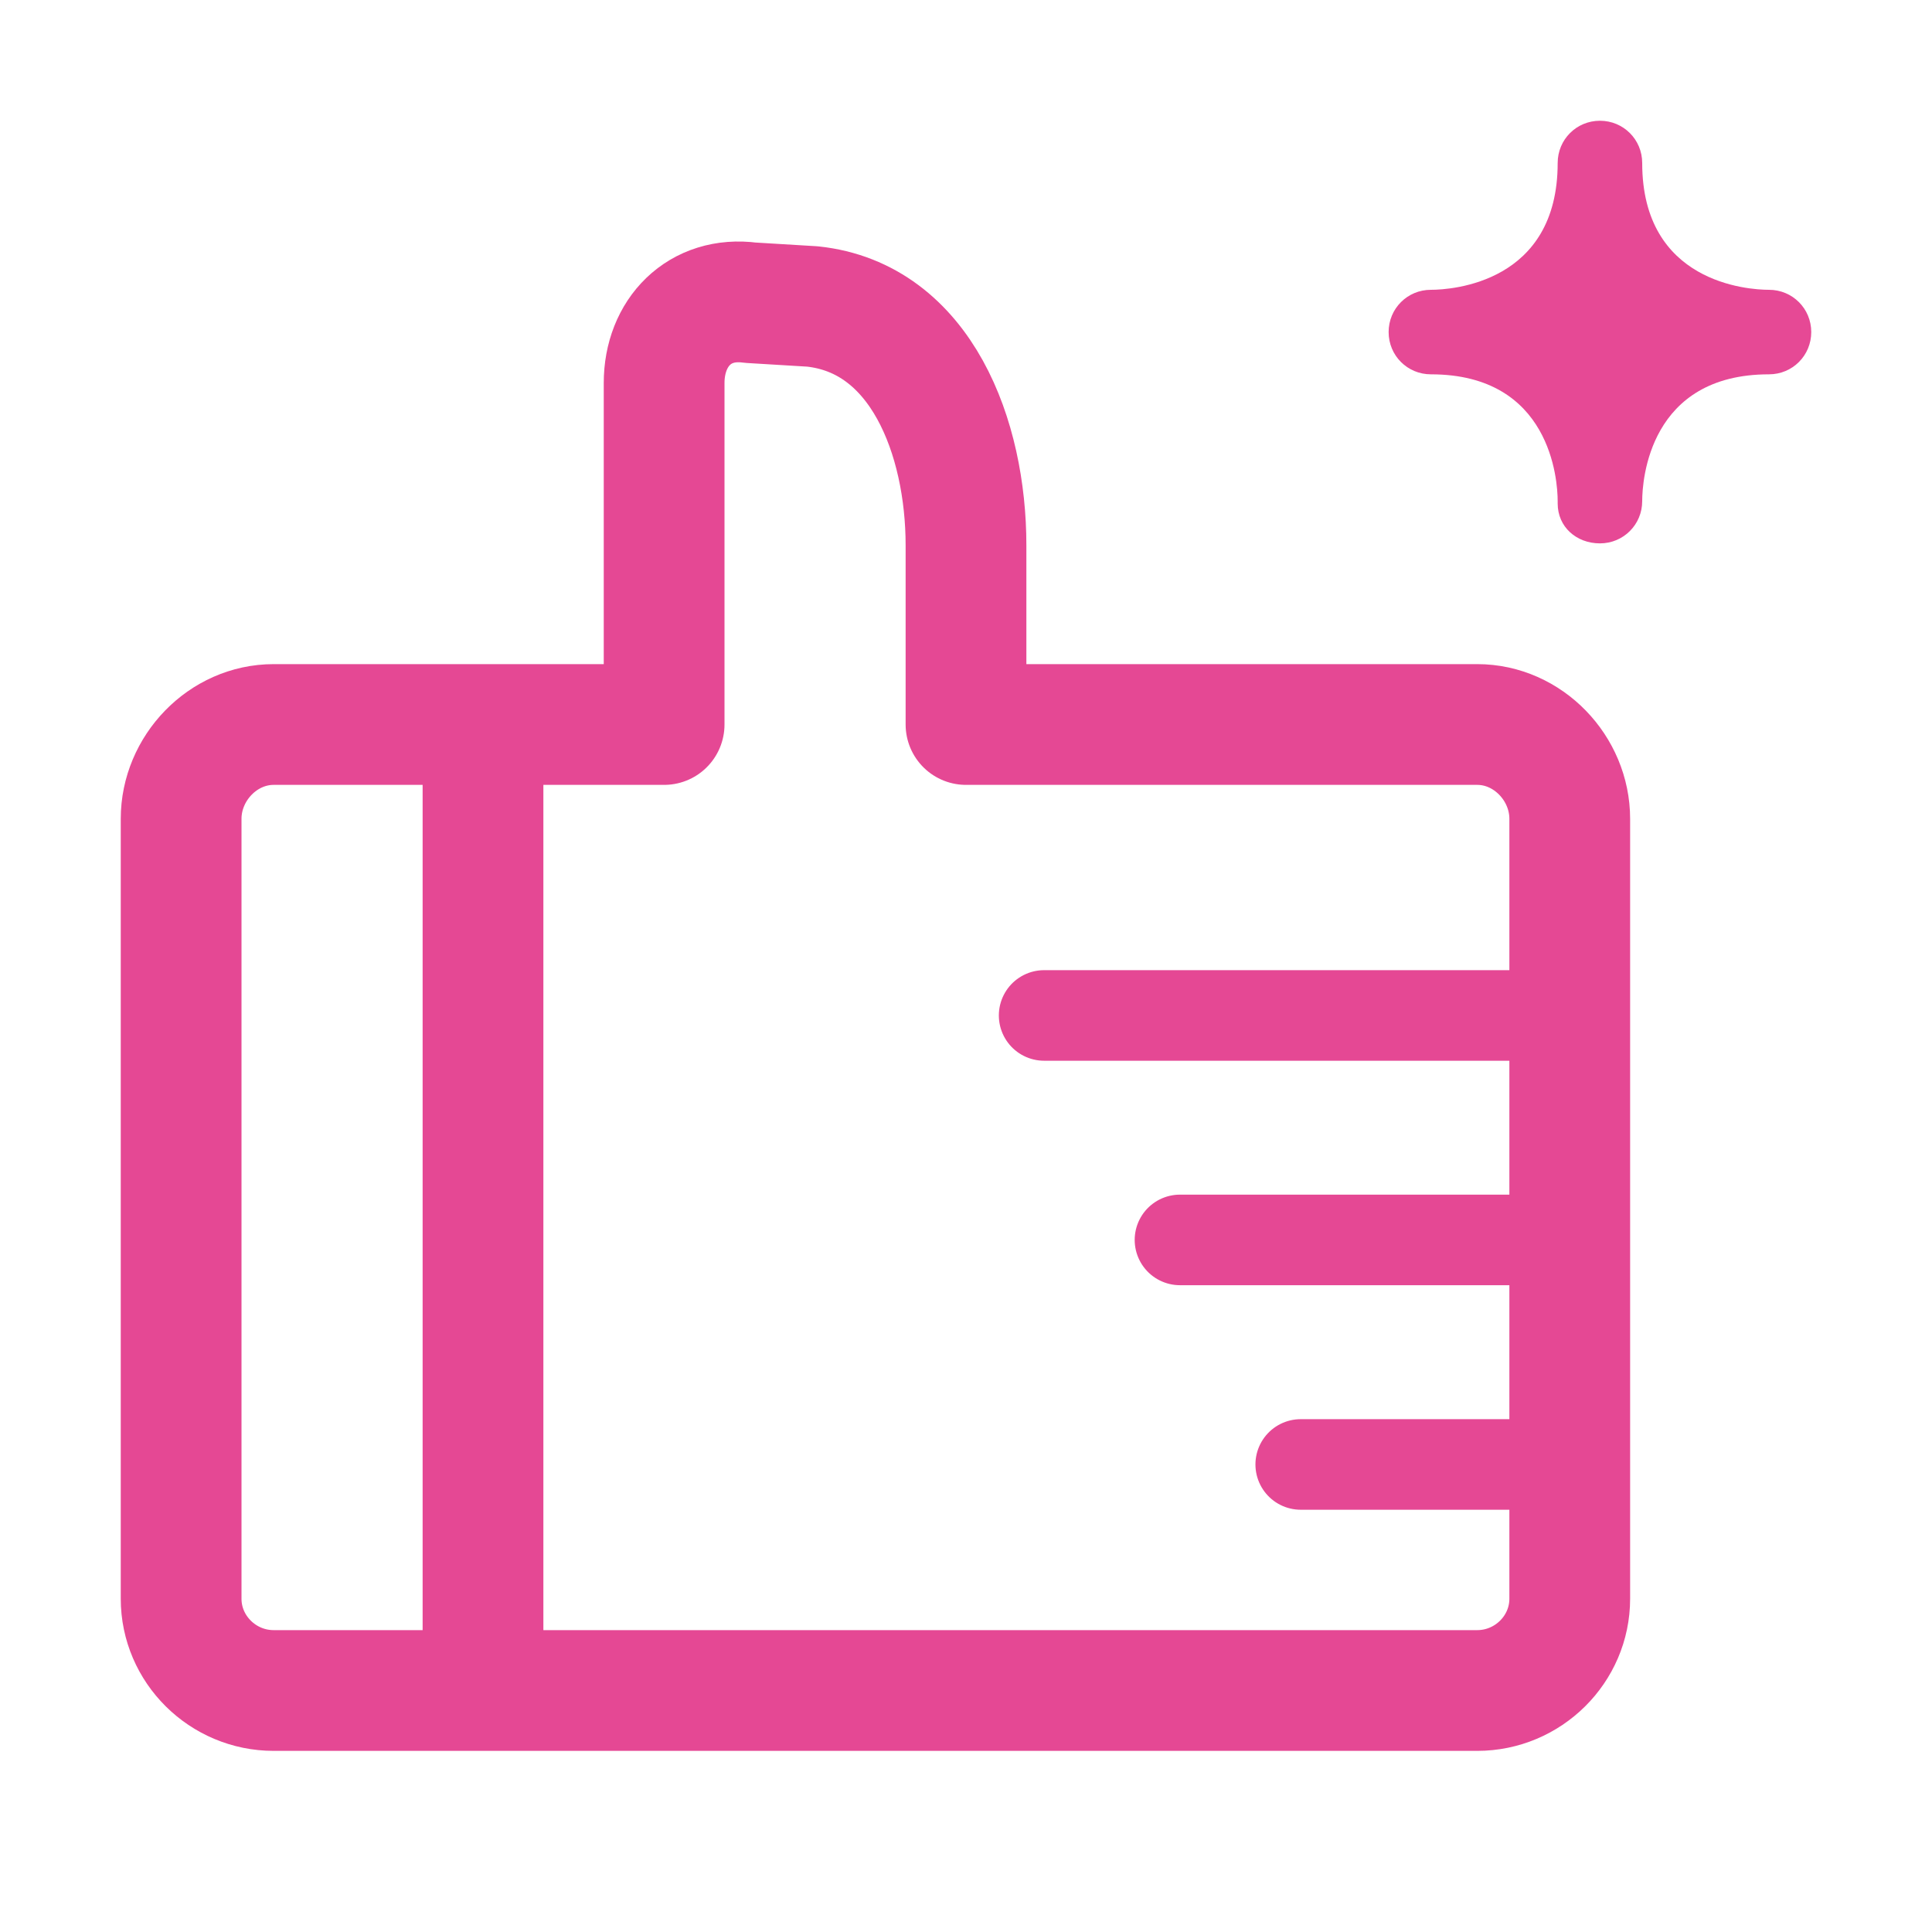 <?xml version="1.0" encoding="UTF-8"?>
<svg width="32px" height="32px" viewBox="0 0 32 32" version="1.1" xmlns="http://www.w3.org/2000/svg" xmlns:xlink="http://www.w3.org/1999/xlink">
    <!-- Generator: Sketch 52.5 (67469) - http://www.bohemiancoding.com/sketch -->
    <title>icon-thumb-m_</title>
    <desc>Created with Sketch.</desc>
    <g id="icon-thumb-m_" stroke="none" stroke-width="1" fill="none" fill-rule="evenodd">
        <g id="Group-27" transform="translate(3, 2)">
            <path d="M24.2,6.3 C24.2,5.95 24.317,4.2 26.3,4.2 C26.689,4.2 27,3.889 27,3.5 C27,3.111 26.689,2.8 26.3,2.8 C25.95,2.8 24.2,2.683 24.2,0.7 C24.2,0.311 23.889,0 23.5,0 C23.111,0 22.8,0.311 22.8,0.7 C22.8,2.683 21.05,2.8 20.7,2.8 C20.311,2.8 20,3.111 20,3.5 C20,3.889 20.311,4.2 20.7,4.2 C22.683,4.2 22.8,5.95 22.8,6.3 L22.8,6.339 C22.8,6.728 23.111,7 23.5,7 C23.889,7 24.2,6.689 24.2,6.3 Z" id="Shape" fill="#E64995"></path>
            <path d="M21.467,10 L13,10 L13,7.033 C13,5.247 12.258,3.266 10.456,3.076 L9.431,3.014 C8.588,2.9 8,3.508 8,4.344 L8,10 L1.533,10 C0.69,10 0,10.726 0,11.562 L0,24.48 C0,25.316 0.69,26 1.533,26 L21.467,26 C22.31,26 23,25.316 23,24.48 L23,11.562 C23,10.726 22.31,10 21.467,10 Z" id="Shape" stroke="#E54894" stroke-width="2" stroke-linecap="round" stroke-linejoin="round"></path>
            <path d="M5,10.944 L5,25.944" id="Line-7" stroke="#E54894" stroke-width="2" stroke-linecap="square"></path>
            <g id="Group-26" transform="translate(13.044, 13.02)" stroke="#E54894" stroke-linecap="round" stroke-linejoin="round" stroke-width="1.5">
                <path d="M1.25,1.799 L9.5,1.799" id="Line-8"></path>
                <path d="M3.5,5.517 L9.5,5.517" id="Line-8-Copy"></path>
                <path d="M5.5,9.236 L9.5,9.236" id="Line-8-Copy-2"></path>
            </g>
        </g>
    </g>
</svg>